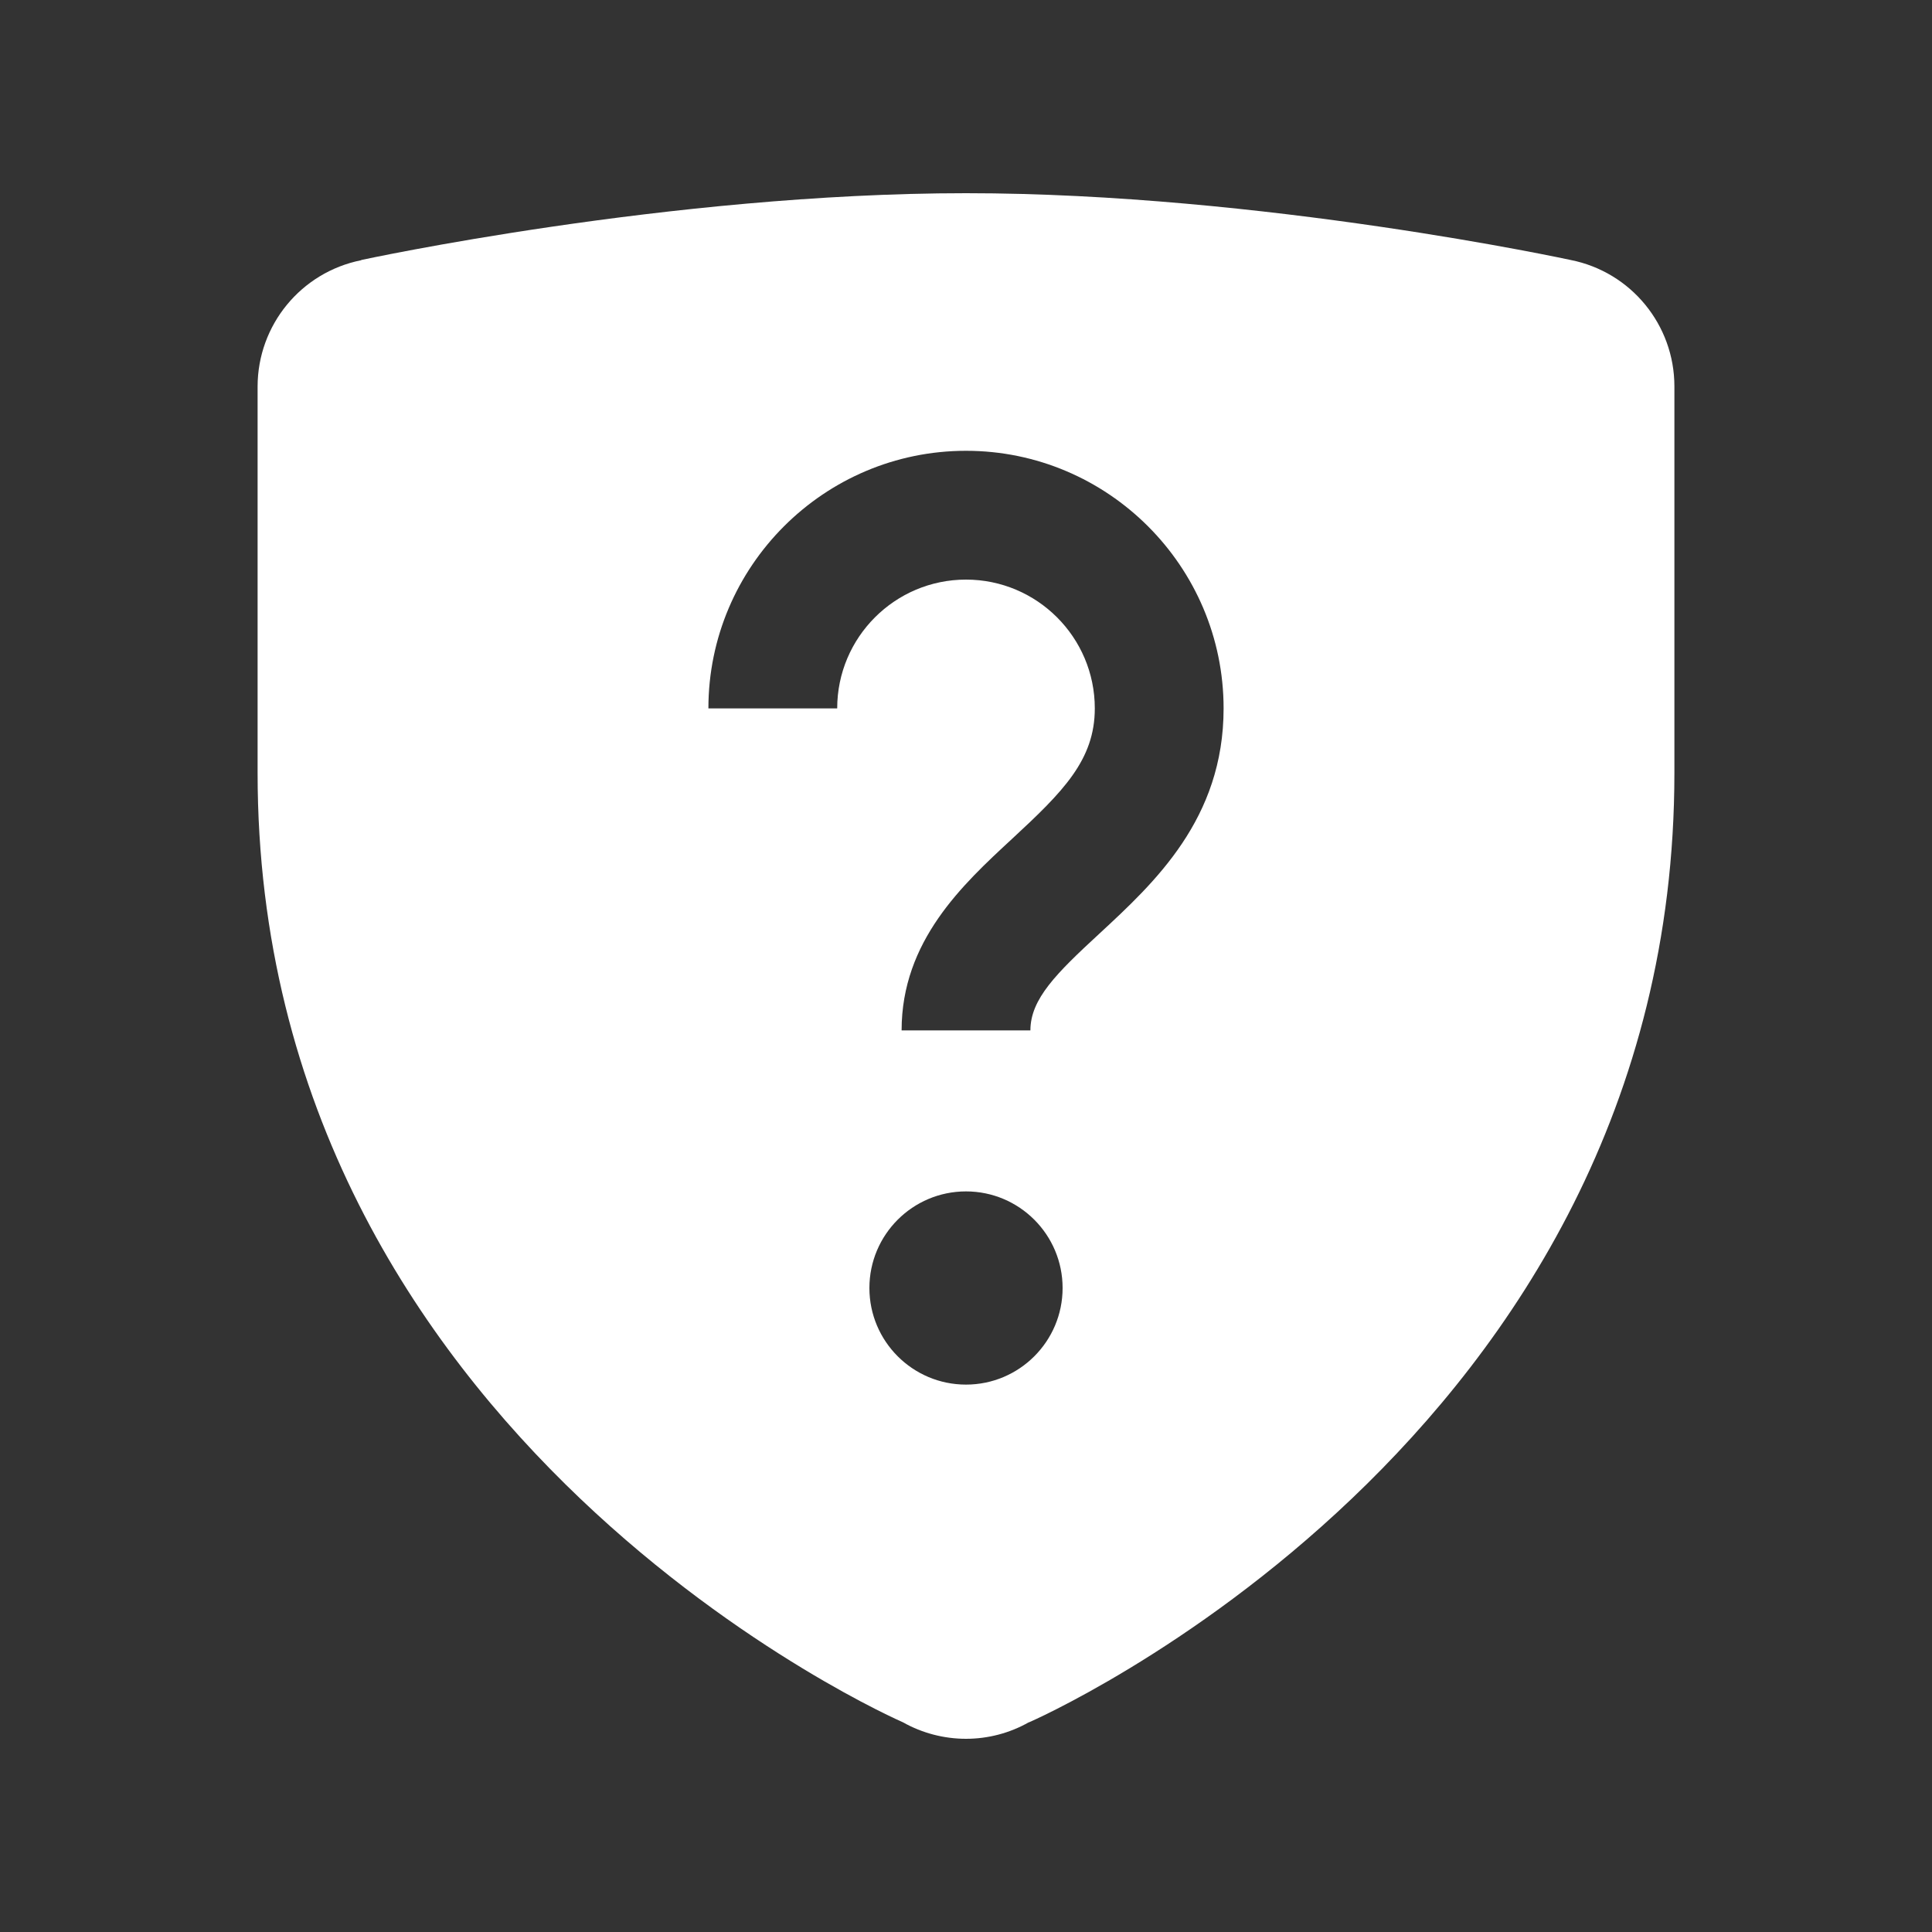 <?xml version="1.0" encoding="UTF-8"?>
<svg xmlns="http://www.w3.org/2000/svg" xmlns:xlink="http://www.w3.org/1999/xlink" viewBox="0 0 60 60" width="60px" height="60px">
<rect x="0" y="0" width="60" height="60" fill="#333333" stroke="none"/>
<g id="surface19110320">
<path style=" stroke:none;fill-rule:nonzero;fill:rgb(100%,100%,100%);fill-opacity:1;" d="M 30 6 C 20.797 6 11.223 8.074 11.223 8.074 L 11.215 8.082 C 9.348 8.457 8.004 10.094 8 12 L 8 24 C 8 44.797 28.043 53.488 28.043 53.488 C 28.641 53.824 29.316 54 30 54 C 30.684 54 31.355 53.824 31.949 53.488 L 31.957 53.488 C 31.961 53.488 52 44.797 52 24 L 52 12 C 52 10.09 50.652 8.445 48.777 8.074 C 48.777 8.074 39.203 6 30 6 Z M 30 14 C 34.41 14 38 17.59 38 22 C 38 25.43 35.859 27.406 34.137 29 C 32.812 30.223 32 31.023 32 32 L 28 32 C 28 29.223 29.898 27.469 31.422 26.059 C 33.02 24.582 34 23.598 34 22 C 34 19.793 32.207 18 30 18 C 27.793 18 26 19.793 26 22 L 22 22 C 22 17.59 25.59 14 30 14 Z M 30 37 C 31.656 37 33 38.344 33 40 C 33 41.656 31.656 43 30 43 C 28.344 43 27 41.656 27 40 C 27 38.344 28.344 37 30 37 Z M 30 37 "/>
</g>
</svg>
